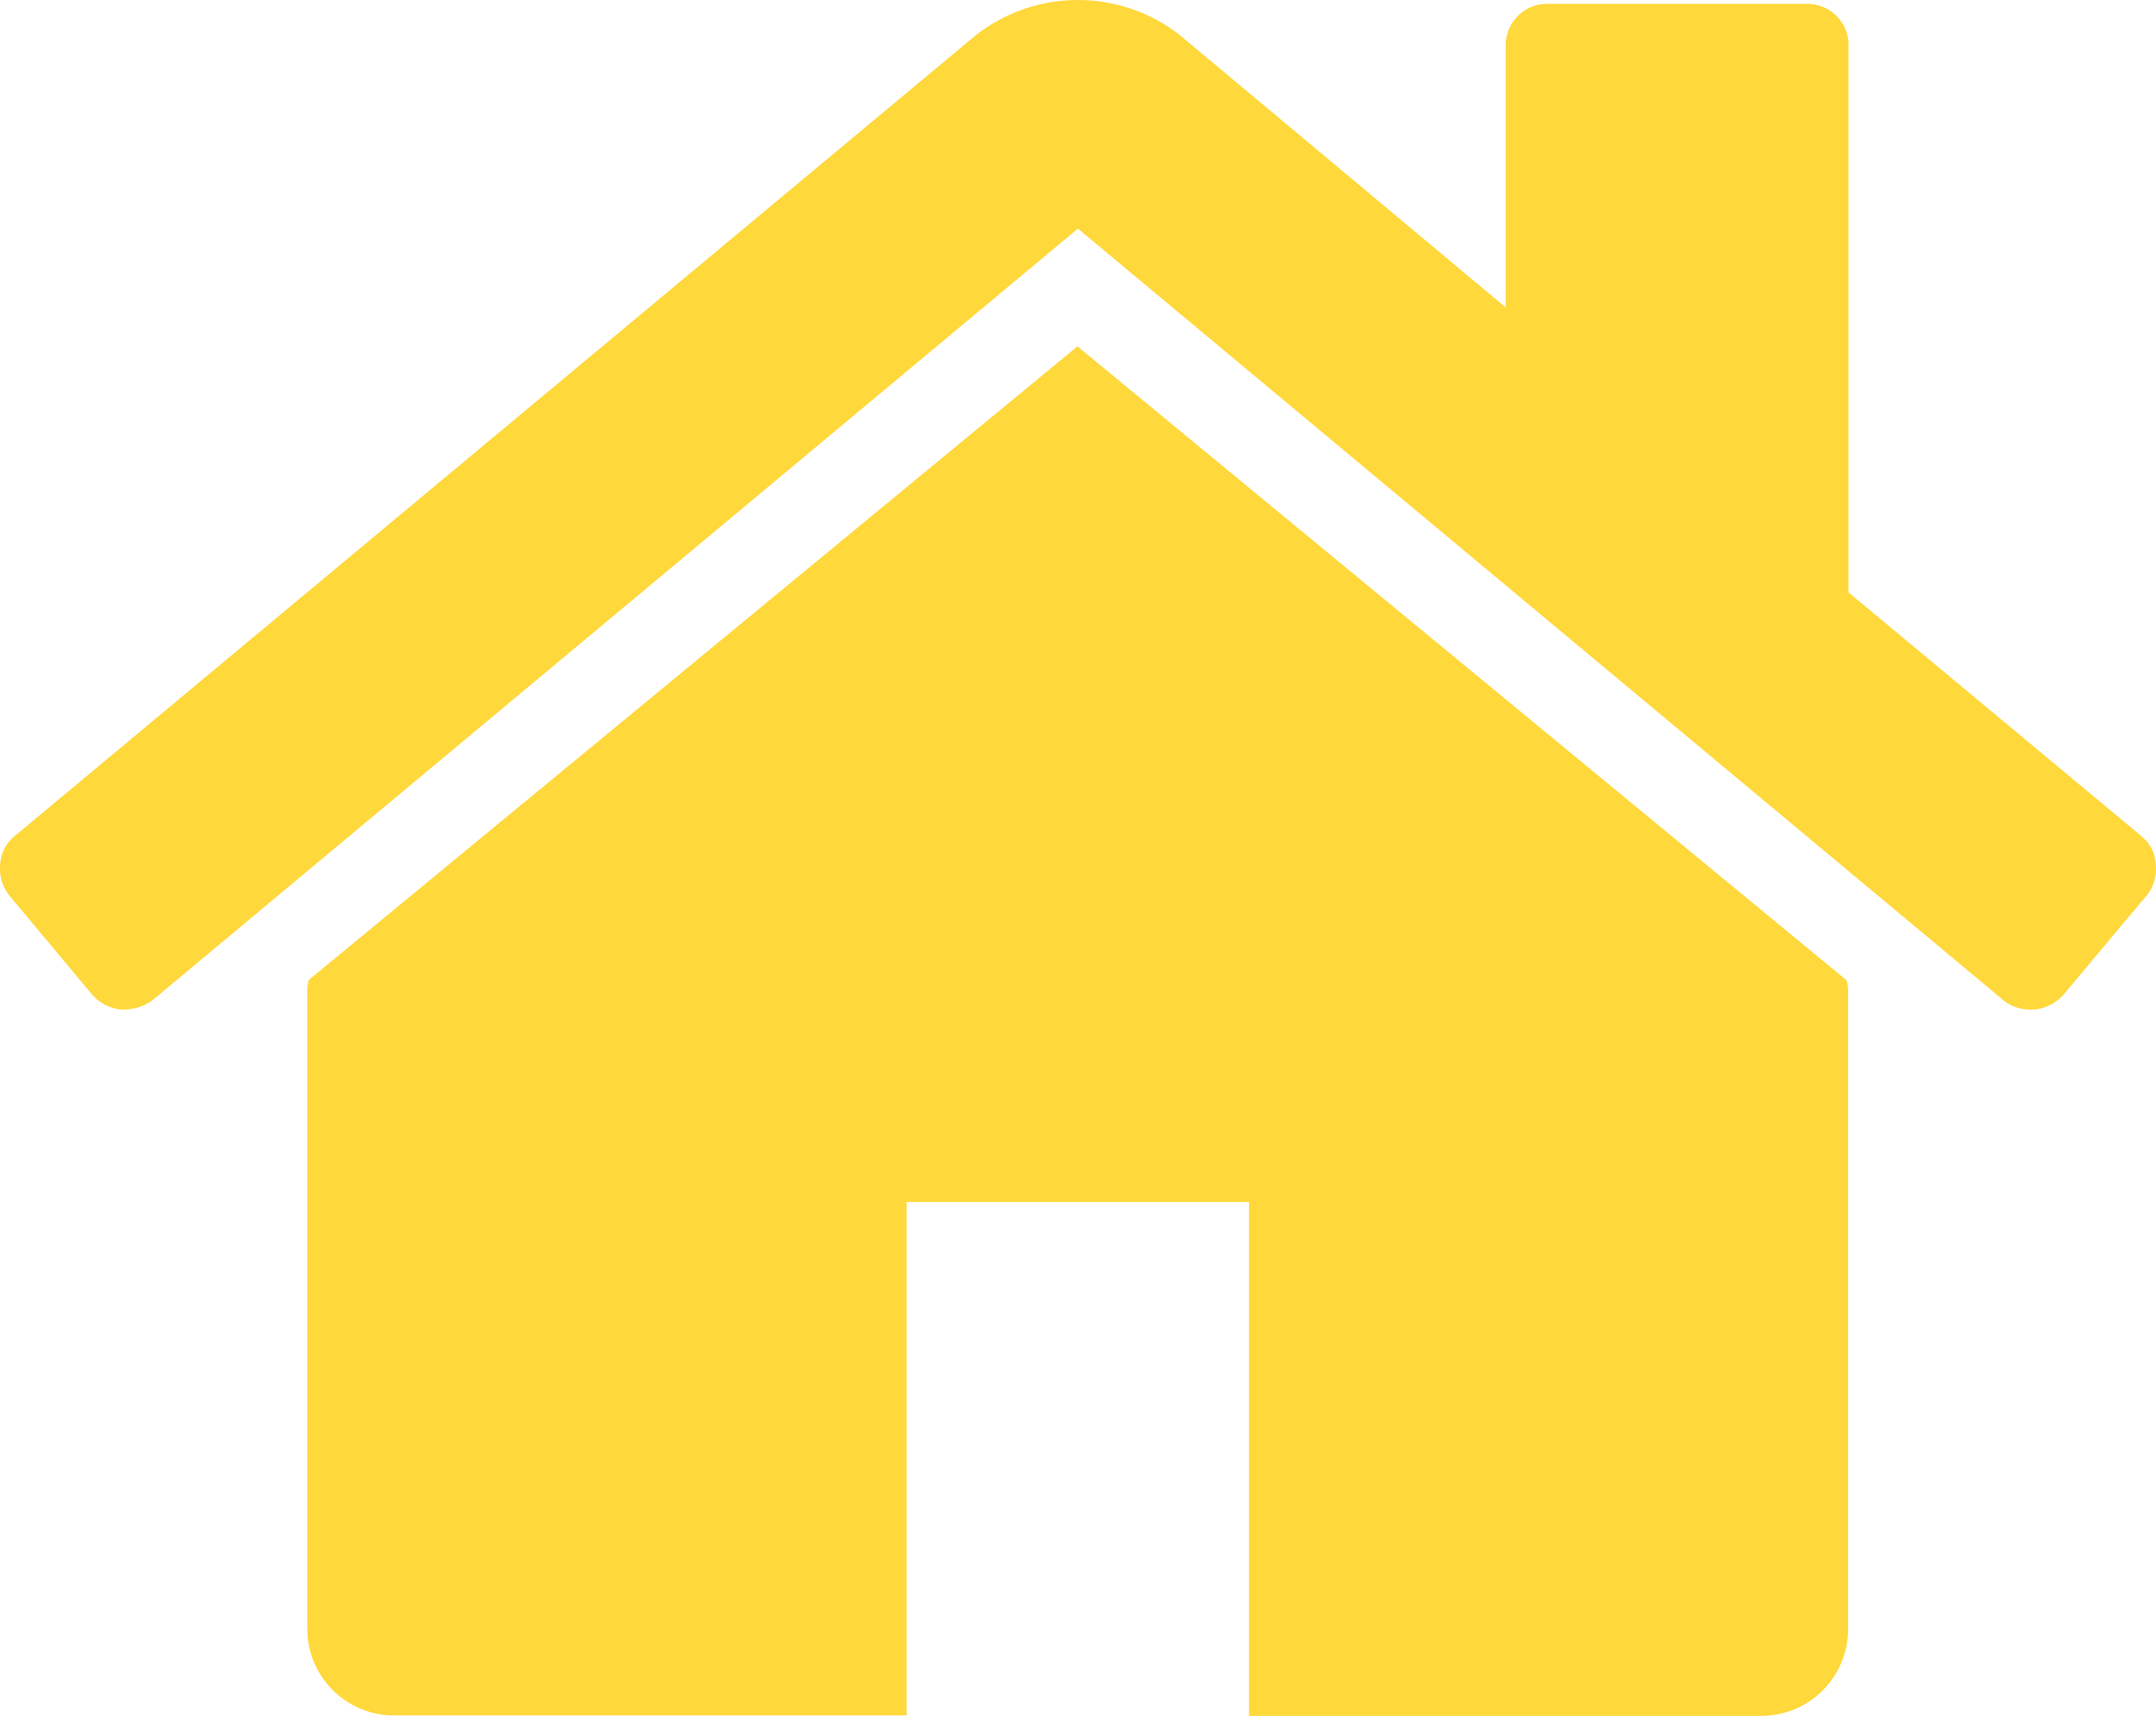 <svg xmlns="http://www.w3.org/2000/svg" width="20.048" height="15.957" viewBox="0 0 20.048 15.957"><path d="M17.746,9.816v5.968a.807.807,0,0,1-.8.8H12.175V11.805H8.992V16.58H4.218a.807.807,0,0,1-.8-.8V9.816a.166.166,0,0,1,.006-.037.166.166,0,0,0,.006-.037l7.15-5.894,7.15,5.894a.17.17,0,0,1,.013.075Zm2.773-.858-.771.92a.422.422,0,0,1-.261.137H19.45a.382.382,0,0,1-.261-.087L10.584,2.753,1.98,9.928a.461.461,0,0,1-.3.087.422.422,0,0,1-.261-.137L.65,8.958a.4.4,0,0,1-.087-.292A.363.363,0,0,1,.7,8.4L9.639.951a1.541,1.541,0,0,1,1.89,0l3.034,2.536V1.063a.384.384,0,0,1,.4-.4H17.35a.384.384,0,0,1,.4.4V6.136L20.47,8.4a.362.362,0,0,1,.137.267.4.4,0,0,1-.087.292Z" transform="translate(-0.561 -0.627)" fill="#ffd83b"/></svg>